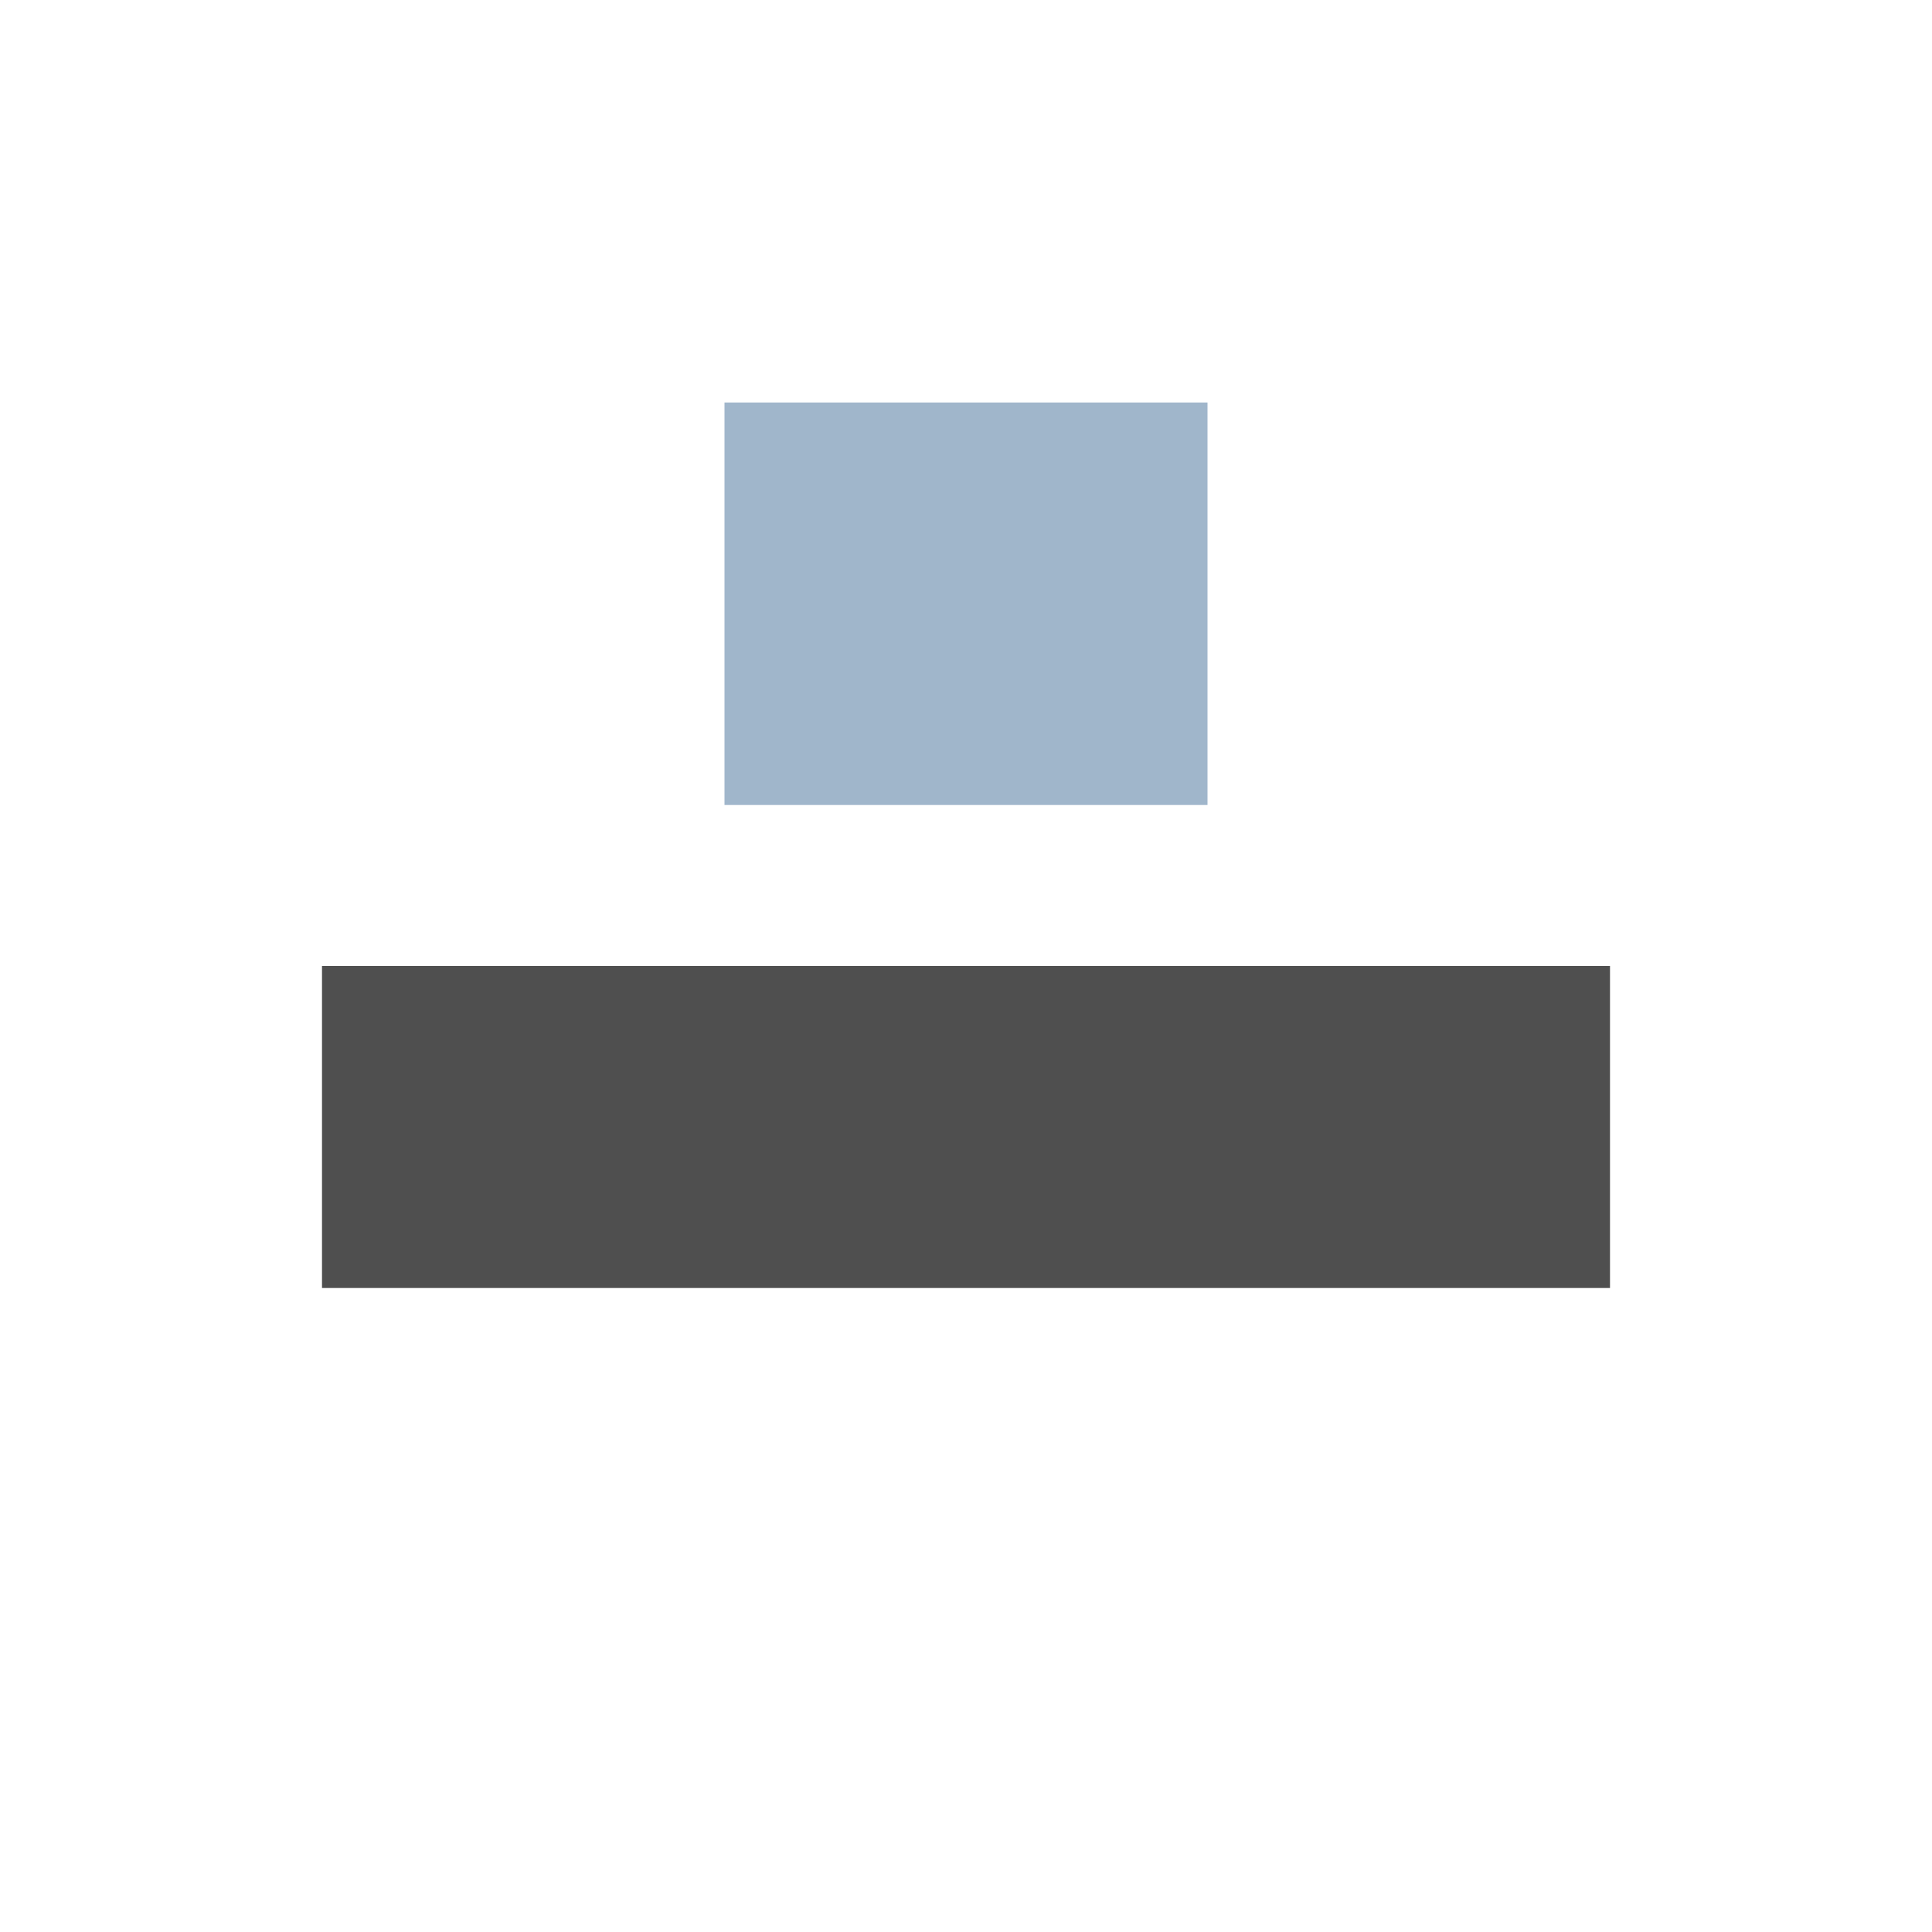 <svg xmlns="http://www.w3.org/2000/svg" viewBox="0 0 24 24">
    <path d="M3 11v4h16v-4H3z" style="fill:currentColor;fill-opacity:1;stroke:none;color:#050505;opacity:.7" transform="translate(1 1)"/>
    <path d="M8 4v5h6V4H8z" style="fill:currentColor;fill-opacity:1;stroke:none;color:#a0b6cb" transform="translate(1 1)"/>
</svg>

